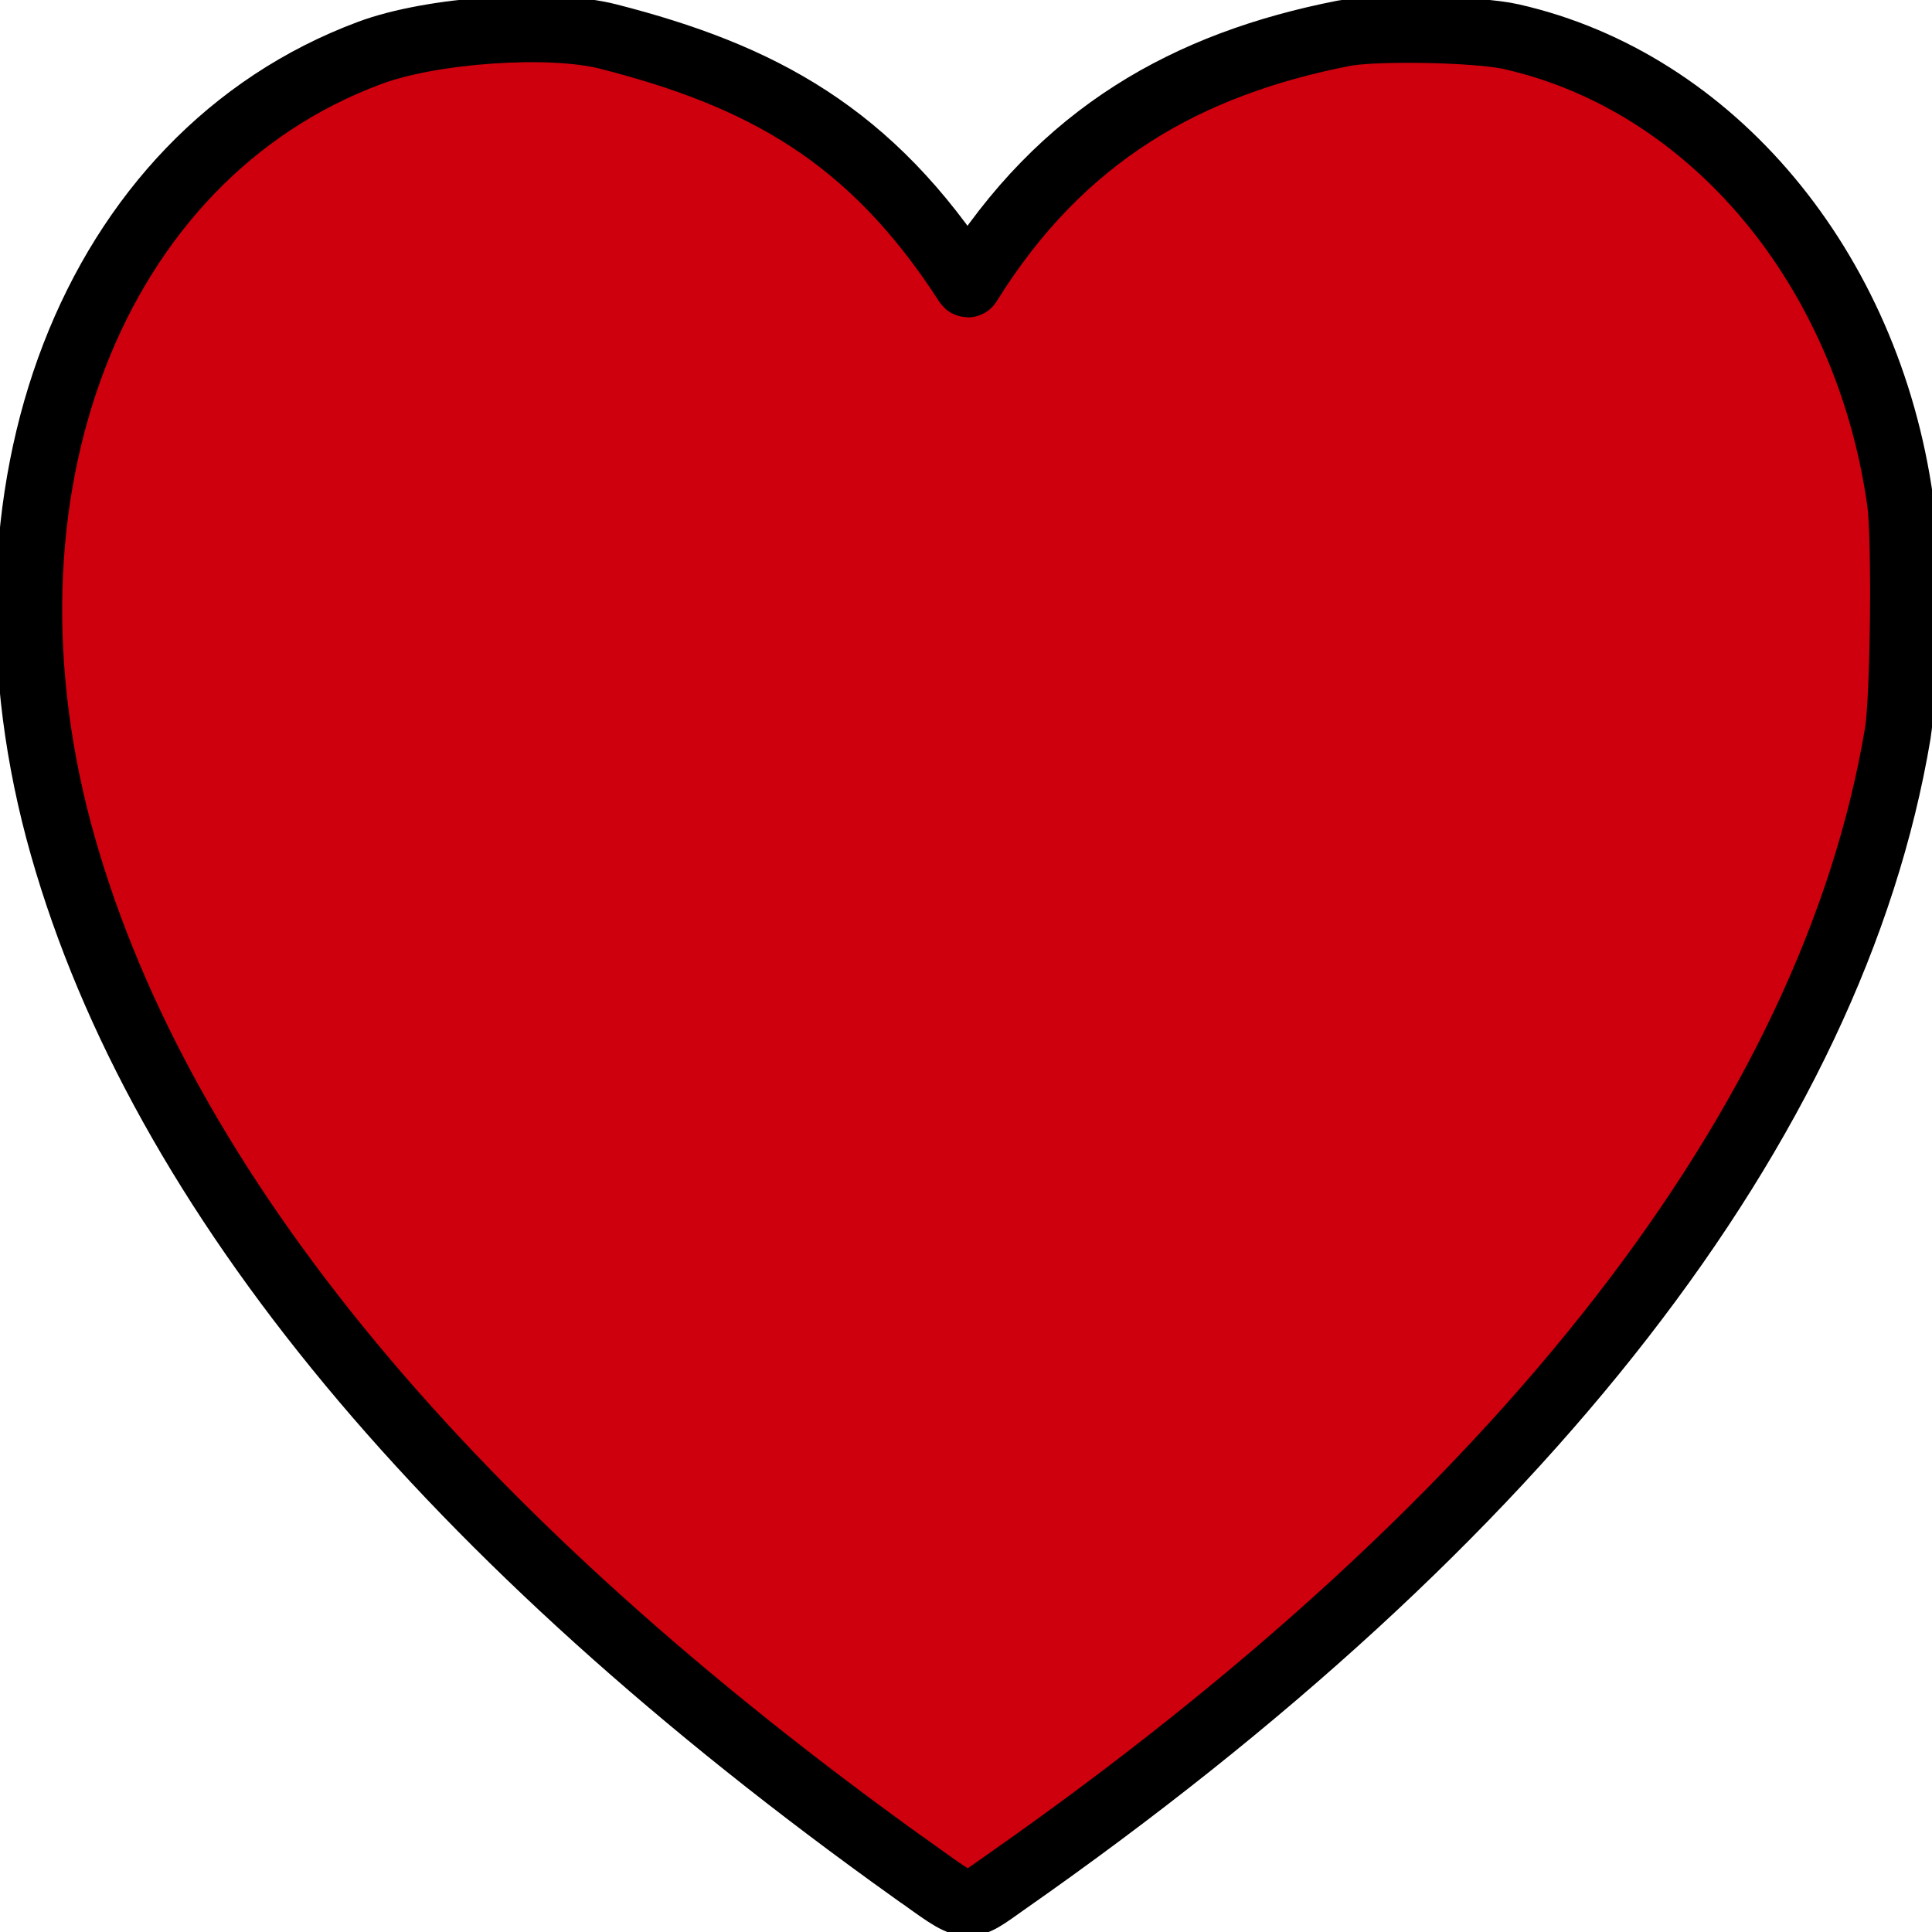 <?xml version="1.0" encoding="UTF-8" standalone="no"?>
<!-- Created with Inkscape (http://www.inkscape.org/) -->

<svg
   width="32"
   height="32"
   viewBox="0 0 8.467 8.467"
   version="1.1"
   id="svg5"
   inkscape:version="1.2.1 (9c6d41e410, 2022-07-14, custom)"
   sodipodi:docname="heart.svg"
   xmlns:inkscape="http://www.inkscape.org/namespaces/inkscape"
   xmlns:sodipodi="http://sodipodi.sourceforge.net/DTD/sodipodi-0.dtd"
   xmlns="http://www.w3.org/2000/svg"
   xmlns:svg="http://www.w3.org/2000/svg">
  <sodipodi:namedview
     id="namedview7"
     pagecolor="#000000"
     bordercolor="#666666"
     borderopacity="1.0"
     inkscape:showpageshadow="2"
     inkscape:pageopacity="1"
     inkscape:pagecheckerboard="0"
     inkscape:deskcolor="#d1d1d1"
     inkscape:document-units="mm"
     showgrid="true"
     inkscape:zoom="22.627417"
     inkscape:cx="17.324116"
     inkscape:cy="6.3197669"
     inkscape:window-width="1916"
     inkscape:window-height="1056"
     inkscape:window-x="0"
     inkscape:window-y="20"
     inkscape:window-maximized="1"
     inkscape:current-layer="layer1">
    <inkscape:grid
       type="xygrid"
       id="grid342"
       empspacing="2" />
  </sodipodi:namedview>
  <defs
     id="defs2" />
  <g
     inkscape:label="Layer 1"
     inkscape:groupmode="layer"
     id="layer1">
    <path
       style="fill:#ce000d;fill-opacity:1;stroke:#000000;stroke-width:0.291;stroke-dasharray:none"
       d="M 3.997,8.195 C 1.966,6.743 0.708,5.227 0.276,3.71 -0.166,2.158 0.403,0.685 1.62,0.232 c 0.273,-0.102 0.79,-0.137 1.045,-0.072 0.669,0.171 1.15,0.427 1.572,1.081 0.004,0.006 0.006,0.006 0.009,0 0.408,-0.655 0.96,-0.961 1.642,-1.095 0.14,-0.027 0.589,-0.019 0.736,0.015 0.879,0.199 1.561,1.015 1.704,2.039 0.022,0.161 0.015,0.859 -0.011,1.014 C 8.032,4.915 6.678,6.66 4.41,8.247 4.226,8.376 4.257,8.38 3.998,8.195 Z"
       id="path911"
       sodipodi:nodetypes="ssssscssssss" />
  </g>
</svg>
